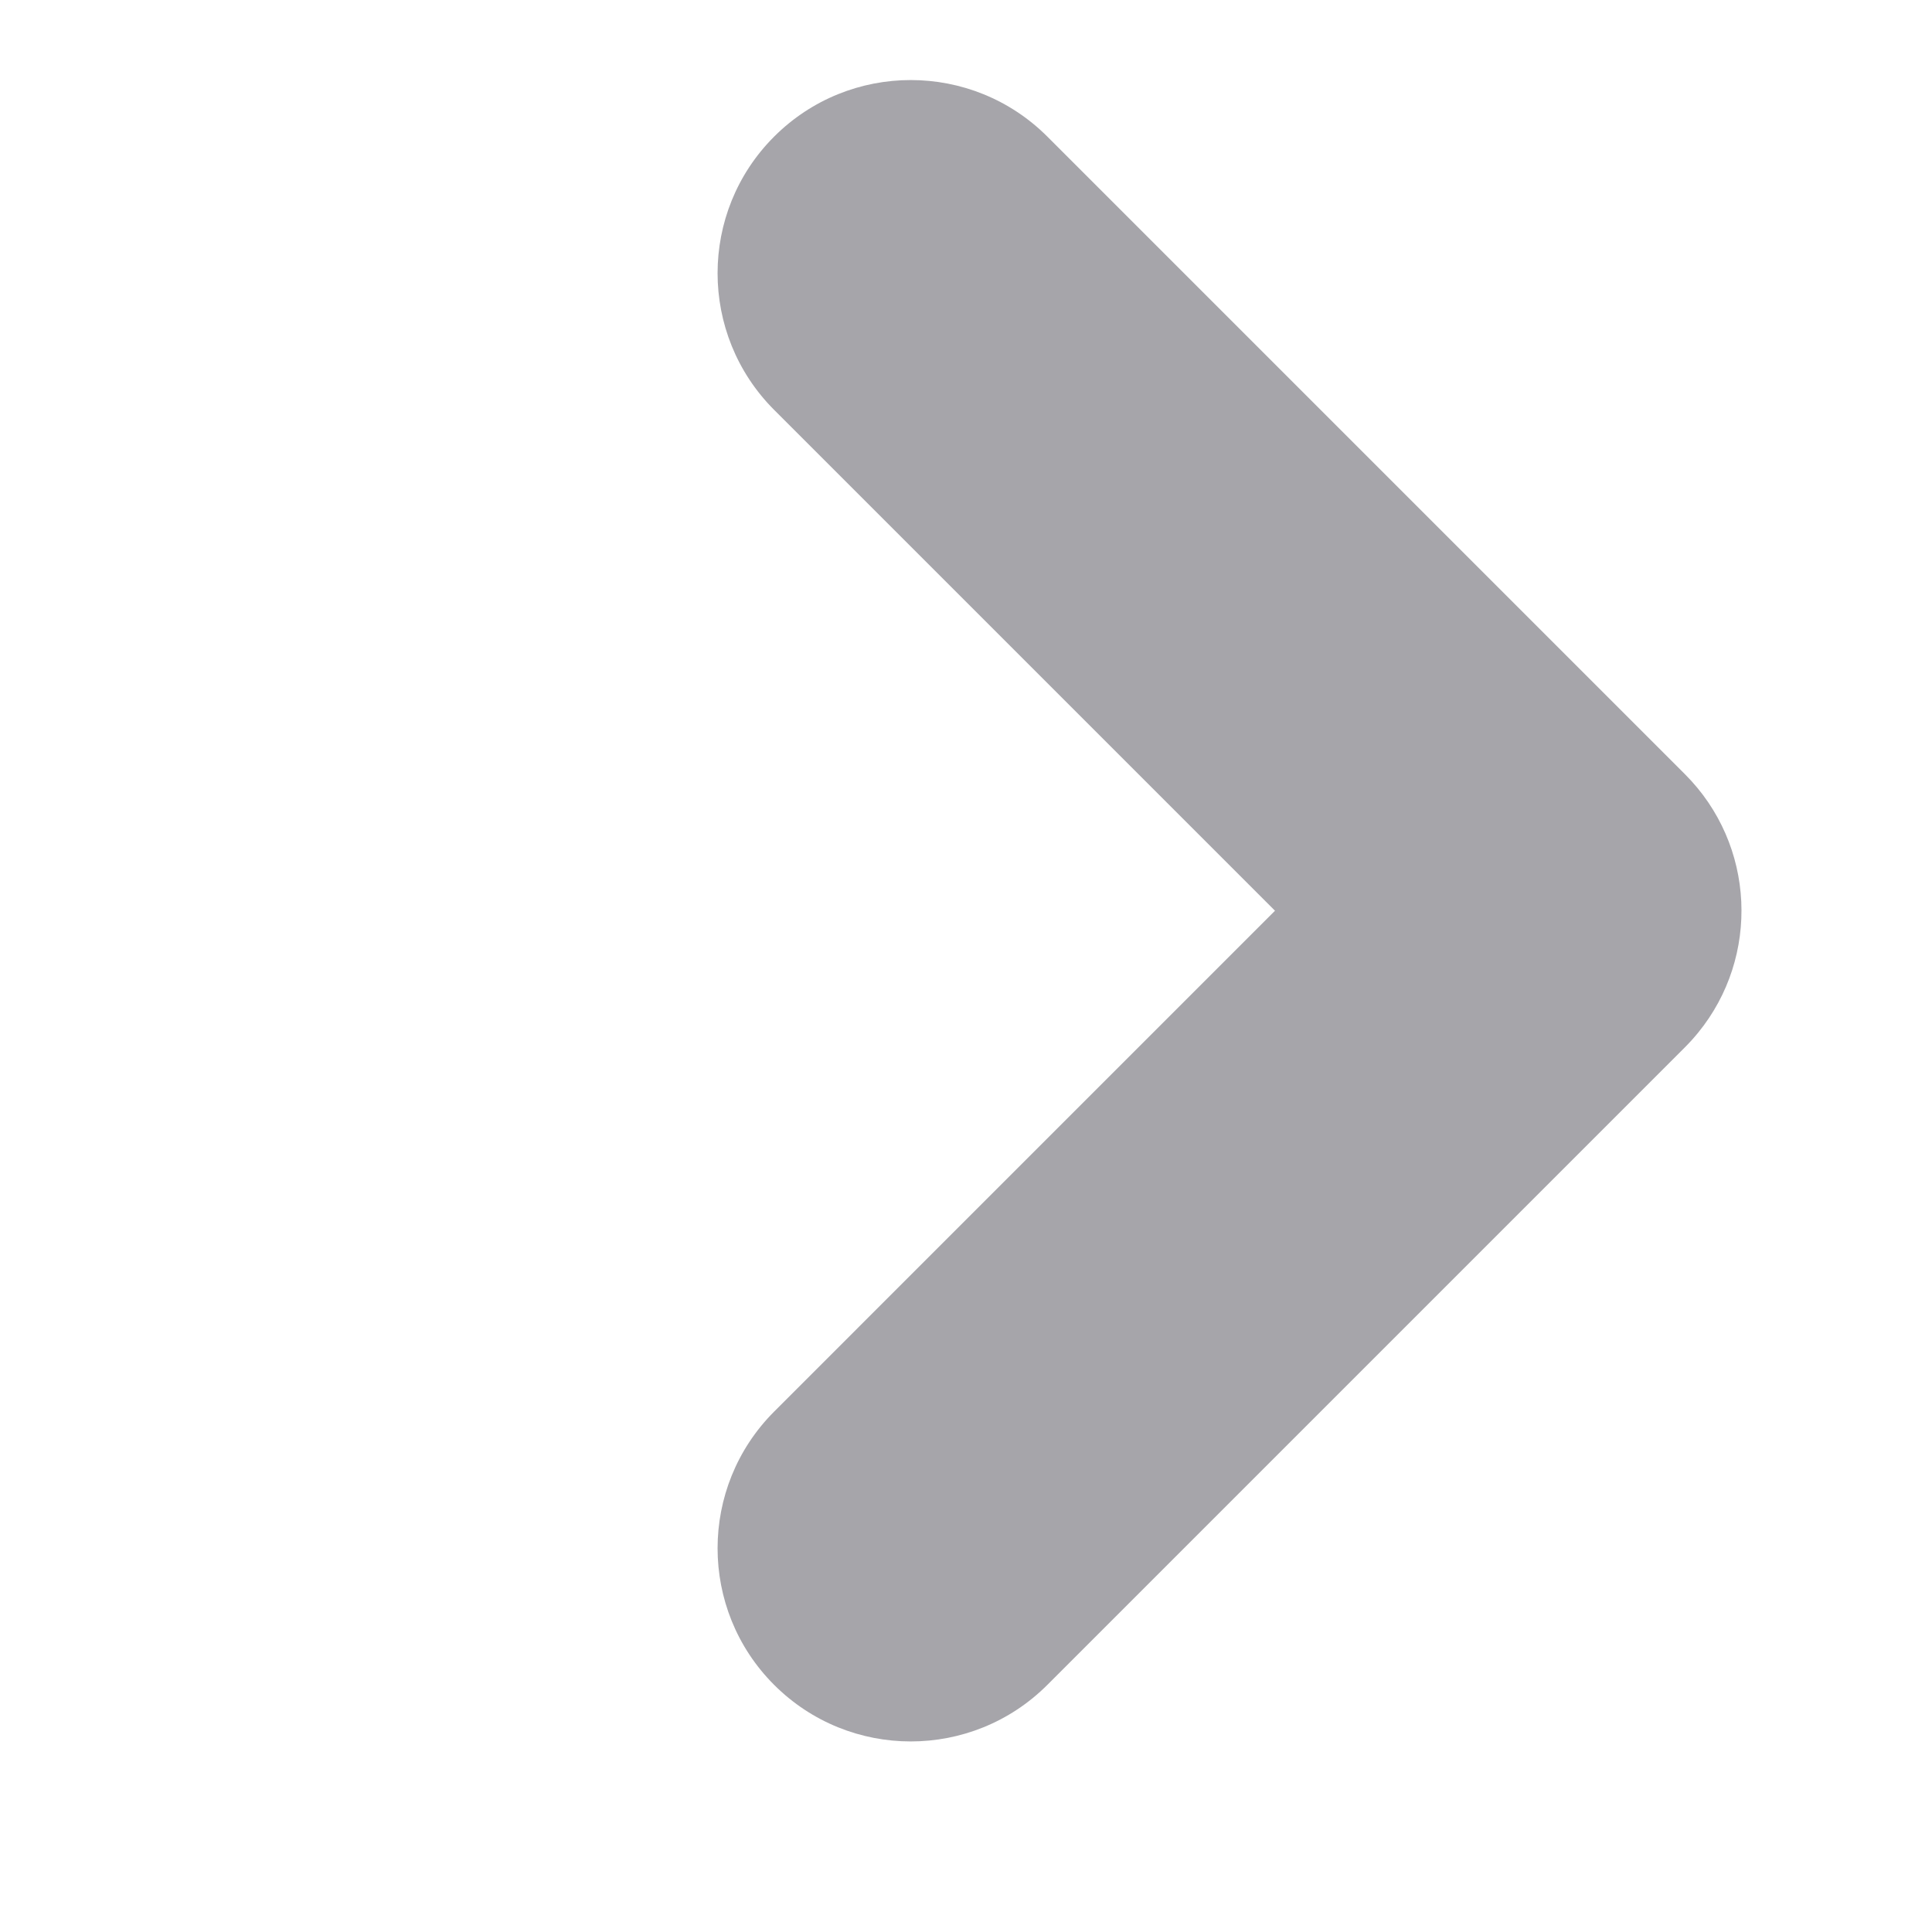 <svg width="15" height="15" viewBox="0 0 15 15" fill="none" xmlns="http://www.w3.org/2000/svg">
<path fill-rule="evenodd" clip-rule="evenodd" d="M13.184 8.018C13.665 7.429 13.631 6.559 13.081 6.01L8.132 1.061C7.546 0.475 6.596 0.475 6.01 1.061C5.425 1.646 5.425 2.596 6.01 3.182L9.899 7.071L6.01 10.96C5.425 11.546 5.425 12.496 6.01 13.081C6.596 13.667 7.546 13.667 8.132 13.081L13.081 8.132C13.118 8.095 13.152 8.057 13.184 8.018Z" fill="#A6A5AA"/>
</svg>
